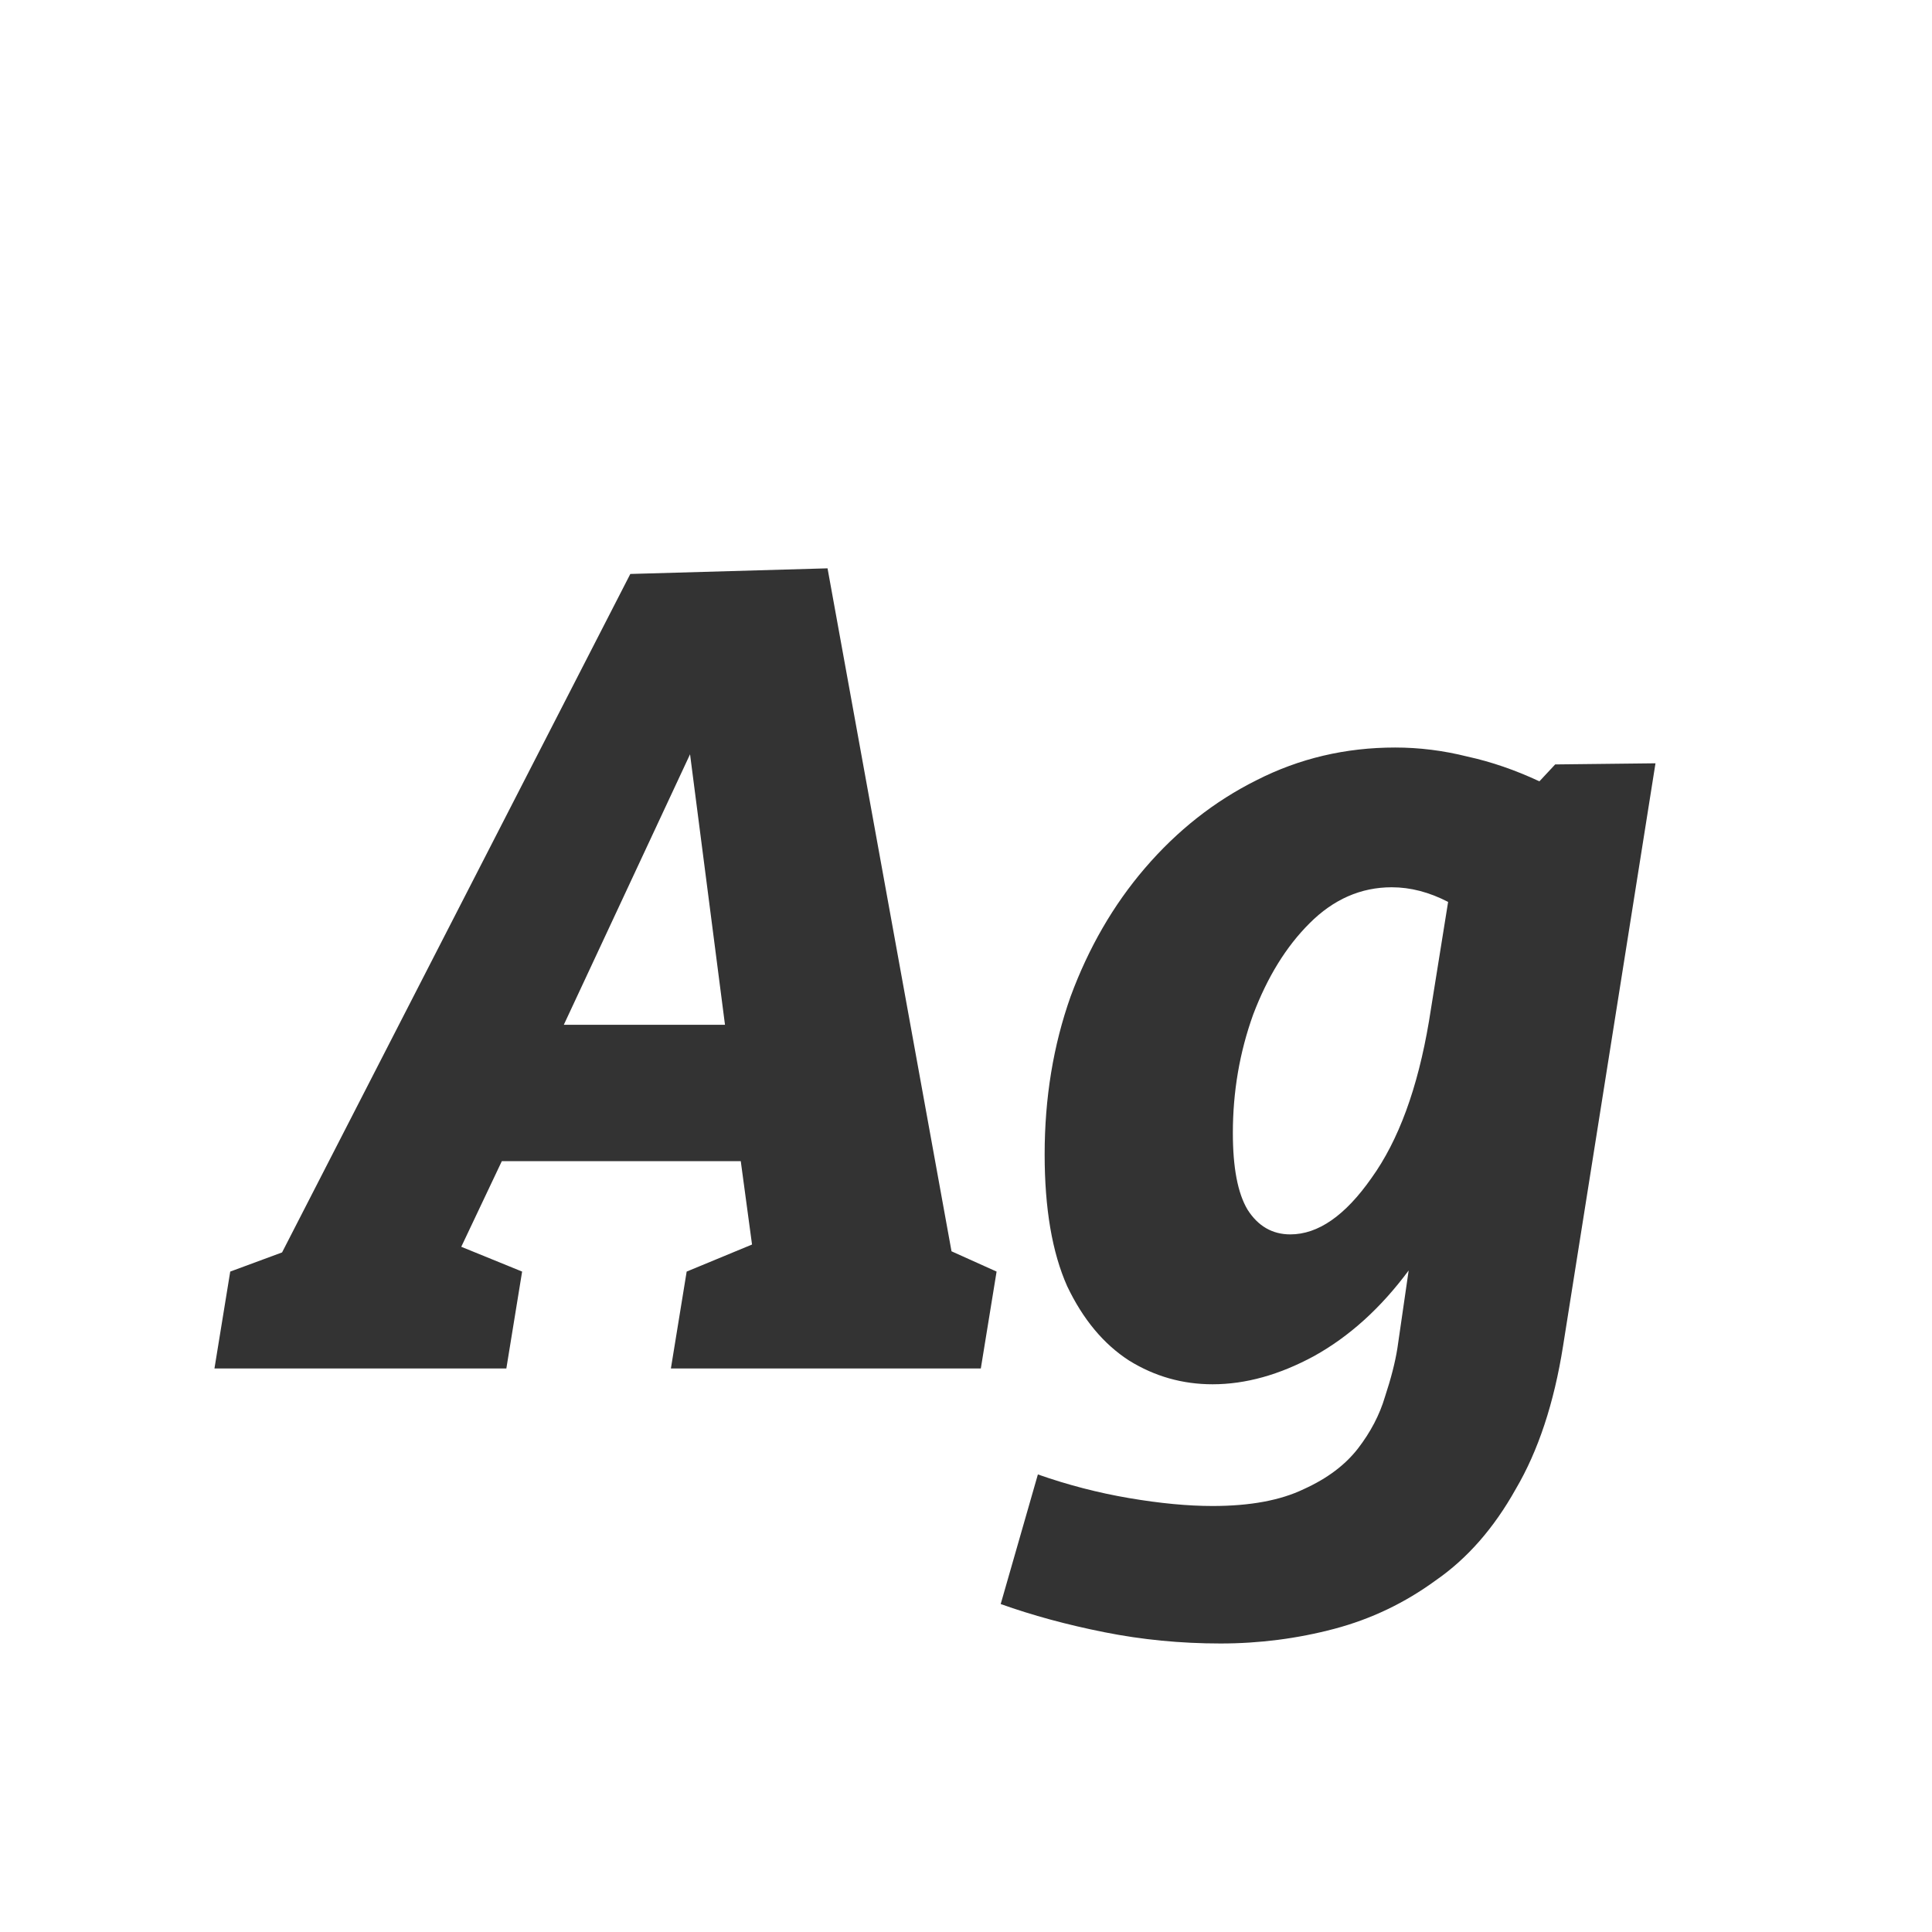 <svg width="24" height="24" viewBox="0 0 24 24" fill="none" xmlns="http://www.w3.org/2000/svg">
<path d="M6.486 15.796L6.29 17H2.664L2.86 15.796L3.504 15.558L7.83 7.13L10.28 7.06L11.82 15.544L12.38 15.796L12.184 17H8.334L8.53 15.796L9.342 15.46L9.202 14.424H6.234L5.73 15.488L6.486 15.796ZM7.004 12.73H9.006L8.572 9.37L7.004 12.73ZM15.161 20.416C14.666 20.416 14.185 20.369 13.719 20.276C13.252 20.183 12.823 20.066 12.431 19.926L12.893 18.316C13.266 18.447 13.644 18.545 14.027 18.61C14.409 18.675 14.755 18.708 15.063 18.708C15.529 18.708 15.907 18.638 16.197 18.498C16.486 18.367 16.71 18.199 16.869 17.994C17.027 17.789 17.139 17.574 17.205 17.35C17.279 17.126 17.331 16.925 17.359 16.748L17.499 15.782C17.153 16.249 16.761 16.603 16.323 16.846C15.893 17.079 15.473 17.196 15.063 17.196C14.689 17.196 14.344 17.098 14.027 16.902C13.709 16.697 13.453 16.389 13.257 15.978C13.07 15.558 12.977 15.012 12.977 14.34C12.977 13.64 13.084 12.987 13.299 12.38C13.523 11.773 13.831 11.241 14.223 10.784C14.624 10.317 15.086 9.953 15.609 9.692C16.141 9.421 16.715 9.286 17.331 9.286C17.629 9.286 17.928 9.323 18.227 9.398C18.525 9.463 18.824 9.566 19.123 9.706L19.319 9.496L20.565 9.482L19.417 16.72C19.305 17.429 19.109 18.022 18.829 18.498C18.558 18.983 18.227 19.361 17.835 19.632C17.452 19.912 17.032 20.113 16.575 20.234C16.117 20.355 15.646 20.416 15.161 20.416ZM16.029 15.334C16.374 15.334 16.71 15.101 17.037 14.634C17.373 14.167 17.611 13.519 17.751 12.688L17.989 11.204C17.755 11.083 17.522 11.022 17.289 11.022C16.906 11.022 16.565 11.171 16.267 11.47C15.977 11.759 15.744 12.137 15.567 12.604C15.399 13.071 15.315 13.561 15.315 14.074C15.315 14.503 15.375 14.821 15.497 15.026C15.627 15.231 15.805 15.334 16.029 15.334Z" fill="#333333"/>
</svg>
